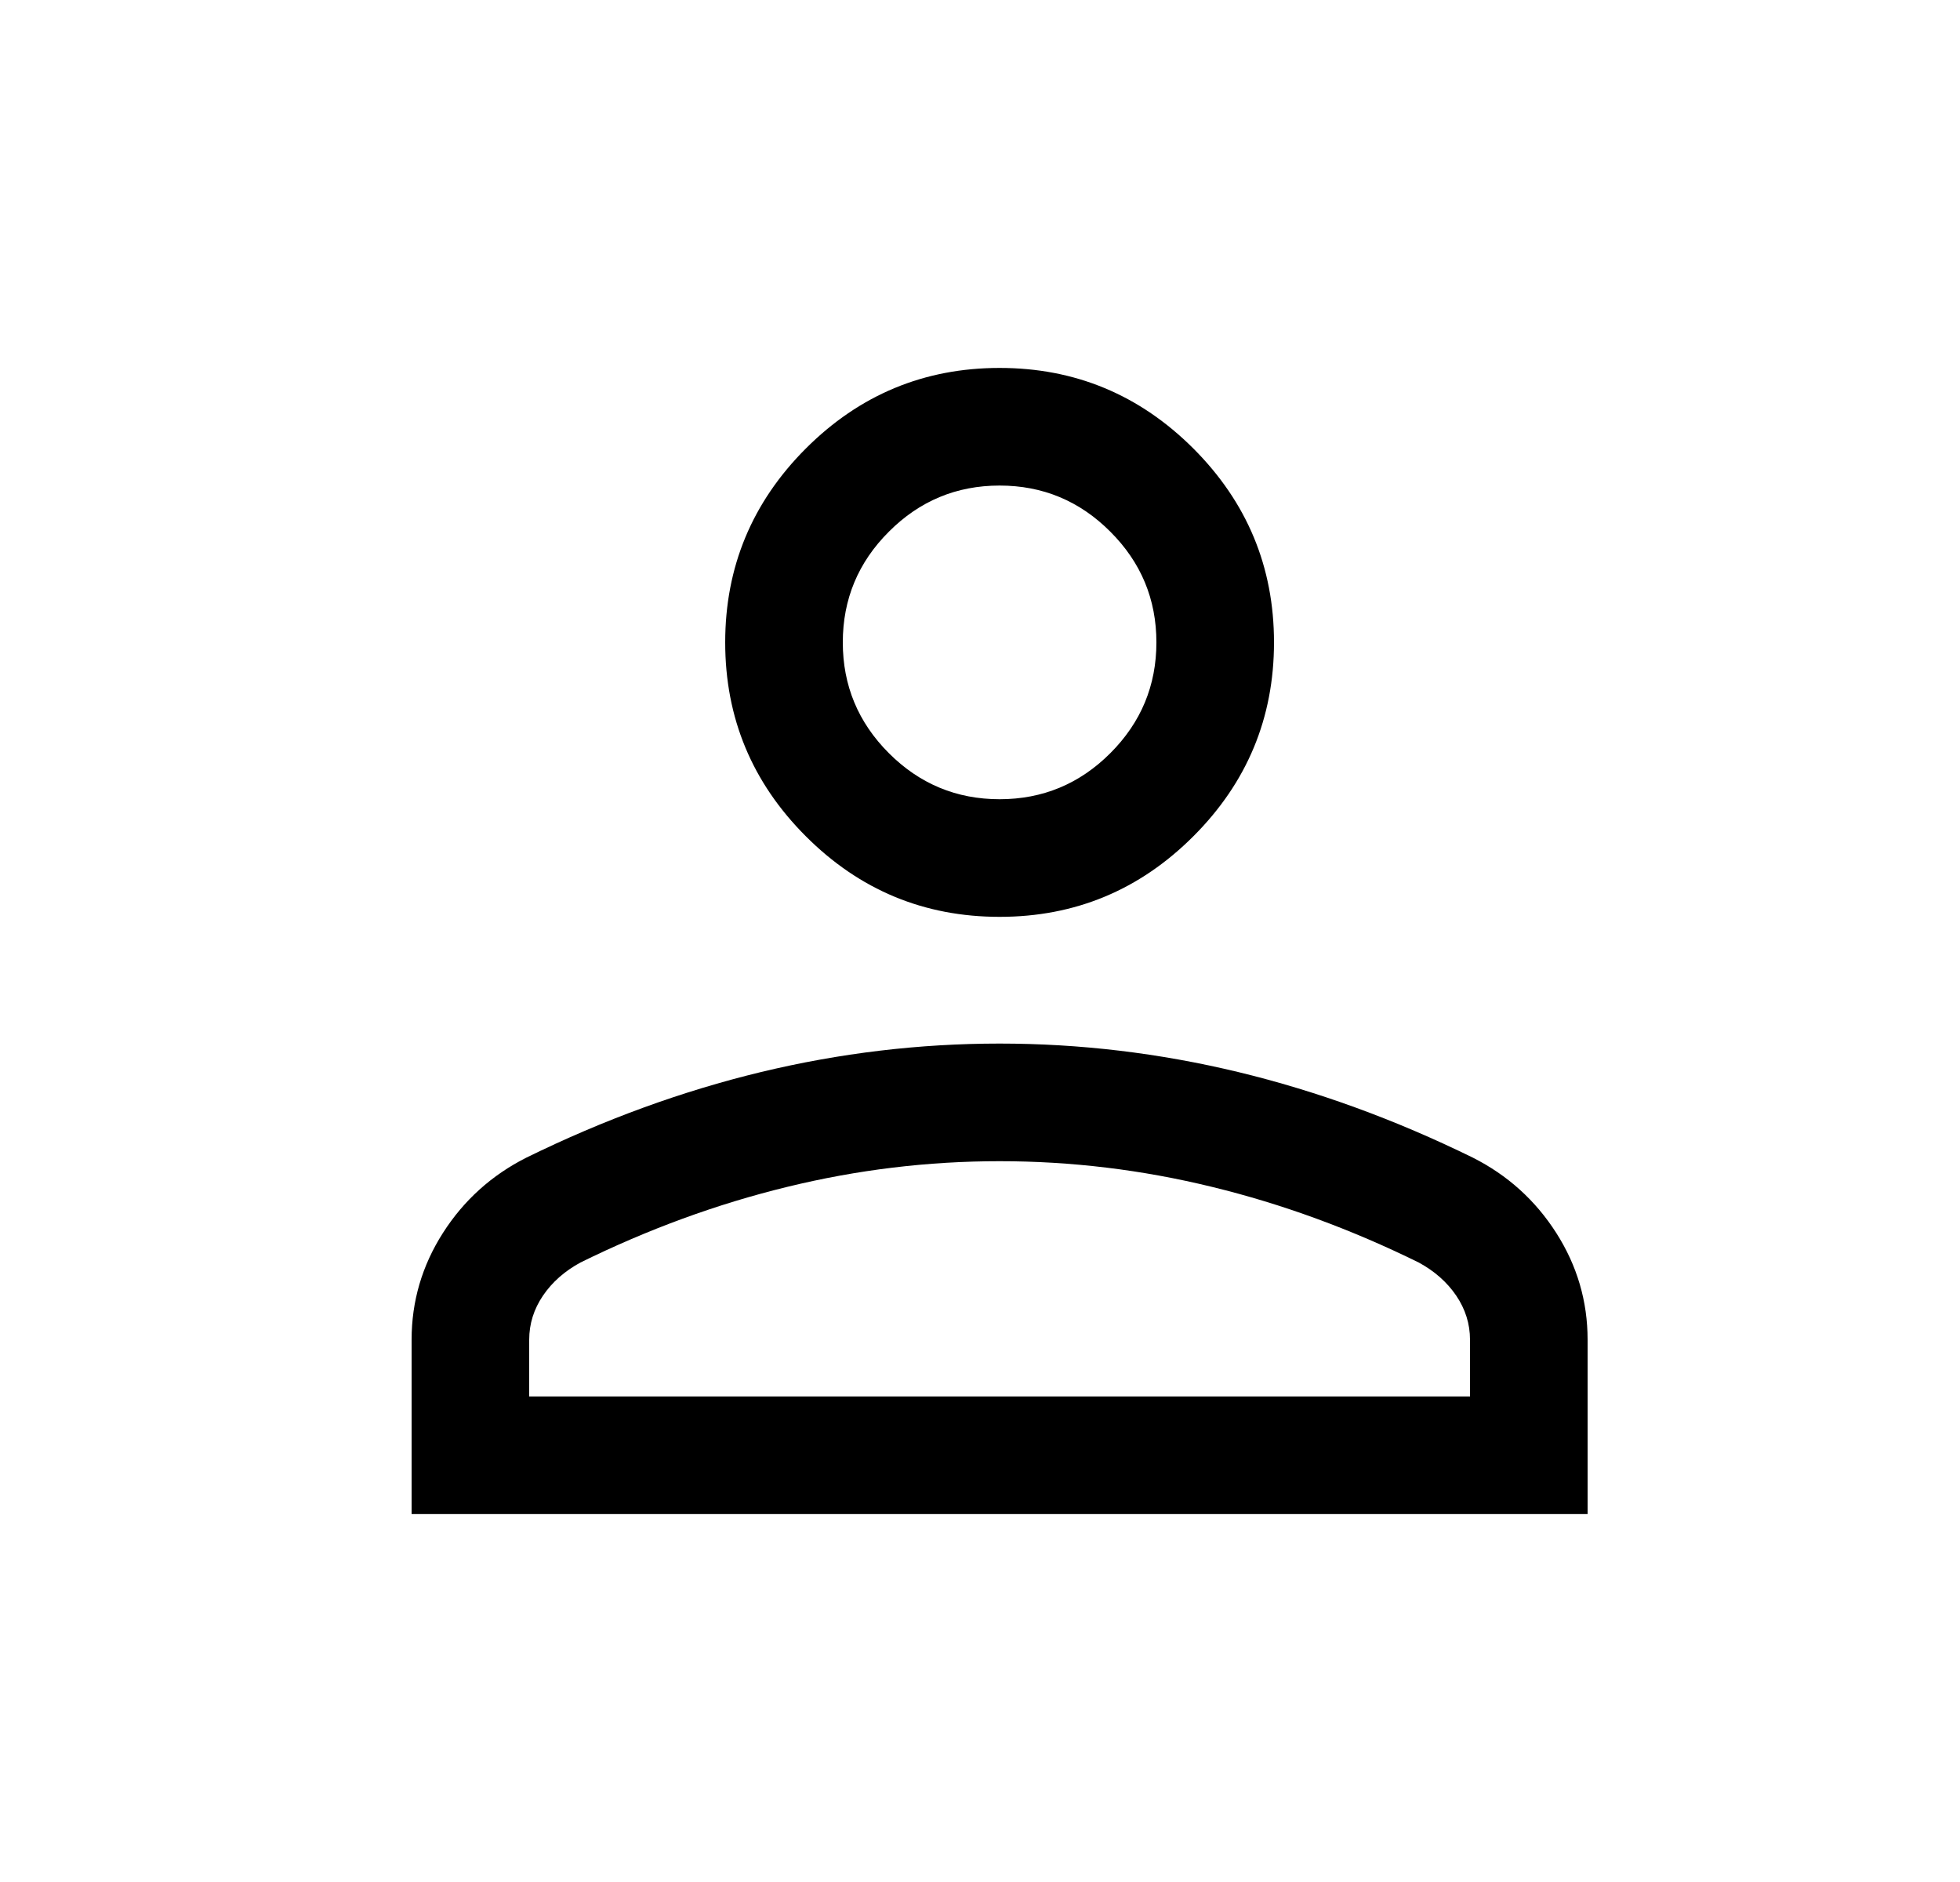 <svg xmlns="http://www.w3.org/2000/svg" width="25" height="24" viewBox="0 0 25 24" fill="none">
  <mask id="mask0_277_4" style="mask-type:alpha" maskUnits="userSpaceOnUse" x="0" y="0" width="25" height="24">
    <rect x="0.75" width="24" height="24" fill="#D9D9D9"/>
  </mask>
  <g mask="url(#mask0_277_4)">
    <path d="M12.75 11.692C11.787 11.692 10.963 11.35 10.278 10.664C9.593 9.979 9.25 9.155 9.25 8.192C9.25 7.23 9.593 6.406 10.278 5.72C10.963 5.035 11.787 4.692 12.75 4.692C13.713 4.692 14.536 5.035 15.222 5.72C15.907 6.406 16.25 7.23 16.25 8.192C16.25 9.155 15.907 9.979 15.222 10.664C14.536 11.35 13.713 11.692 12.75 11.692ZM5.25 19.308V17.085C5.25 16.595 5.383 16.141 5.649 15.724C5.915 15.307 6.271 14.986 6.715 14.762C7.704 14.277 8.701 13.914 9.707 13.671C10.713 13.429 11.727 13.308 12.75 13.308C13.773 13.308 14.787 13.429 15.793 13.671C16.799 13.914 17.796 14.277 18.785 14.762C19.229 14.986 19.585 15.307 19.851 15.724C20.117 16.141 20.25 16.595 20.25 17.085V19.308H5.25ZM6.75 17.808H18.75V17.085C18.75 16.882 18.691 16.695 18.574 16.522C18.457 16.35 18.297 16.209 18.096 16.1C17.235 15.676 16.356 15.354 15.461 15.136C14.565 14.917 13.662 14.808 12.75 14.808C11.838 14.808 10.935 14.917 10.039 15.136C9.144 15.354 8.265 15.676 7.404 16.1C7.203 16.209 7.043 16.35 6.926 16.522C6.809 16.695 6.75 16.882 6.75 17.085V17.808ZM12.75 10.192C13.3 10.192 13.771 9.996 14.162 9.605C14.554 9.213 14.75 8.742 14.75 8.192C14.75 7.642 14.554 7.171 14.162 6.78C13.771 6.388 13.3 6.192 12.75 6.192C12.2 6.192 11.729 6.388 11.338 6.78C10.946 7.171 10.75 7.642 10.75 8.192C10.75 8.742 10.946 9.213 11.338 9.605C11.729 9.996 12.2 10.192 12.75 10.192Z" fill="black"/>
  </g>
</svg>